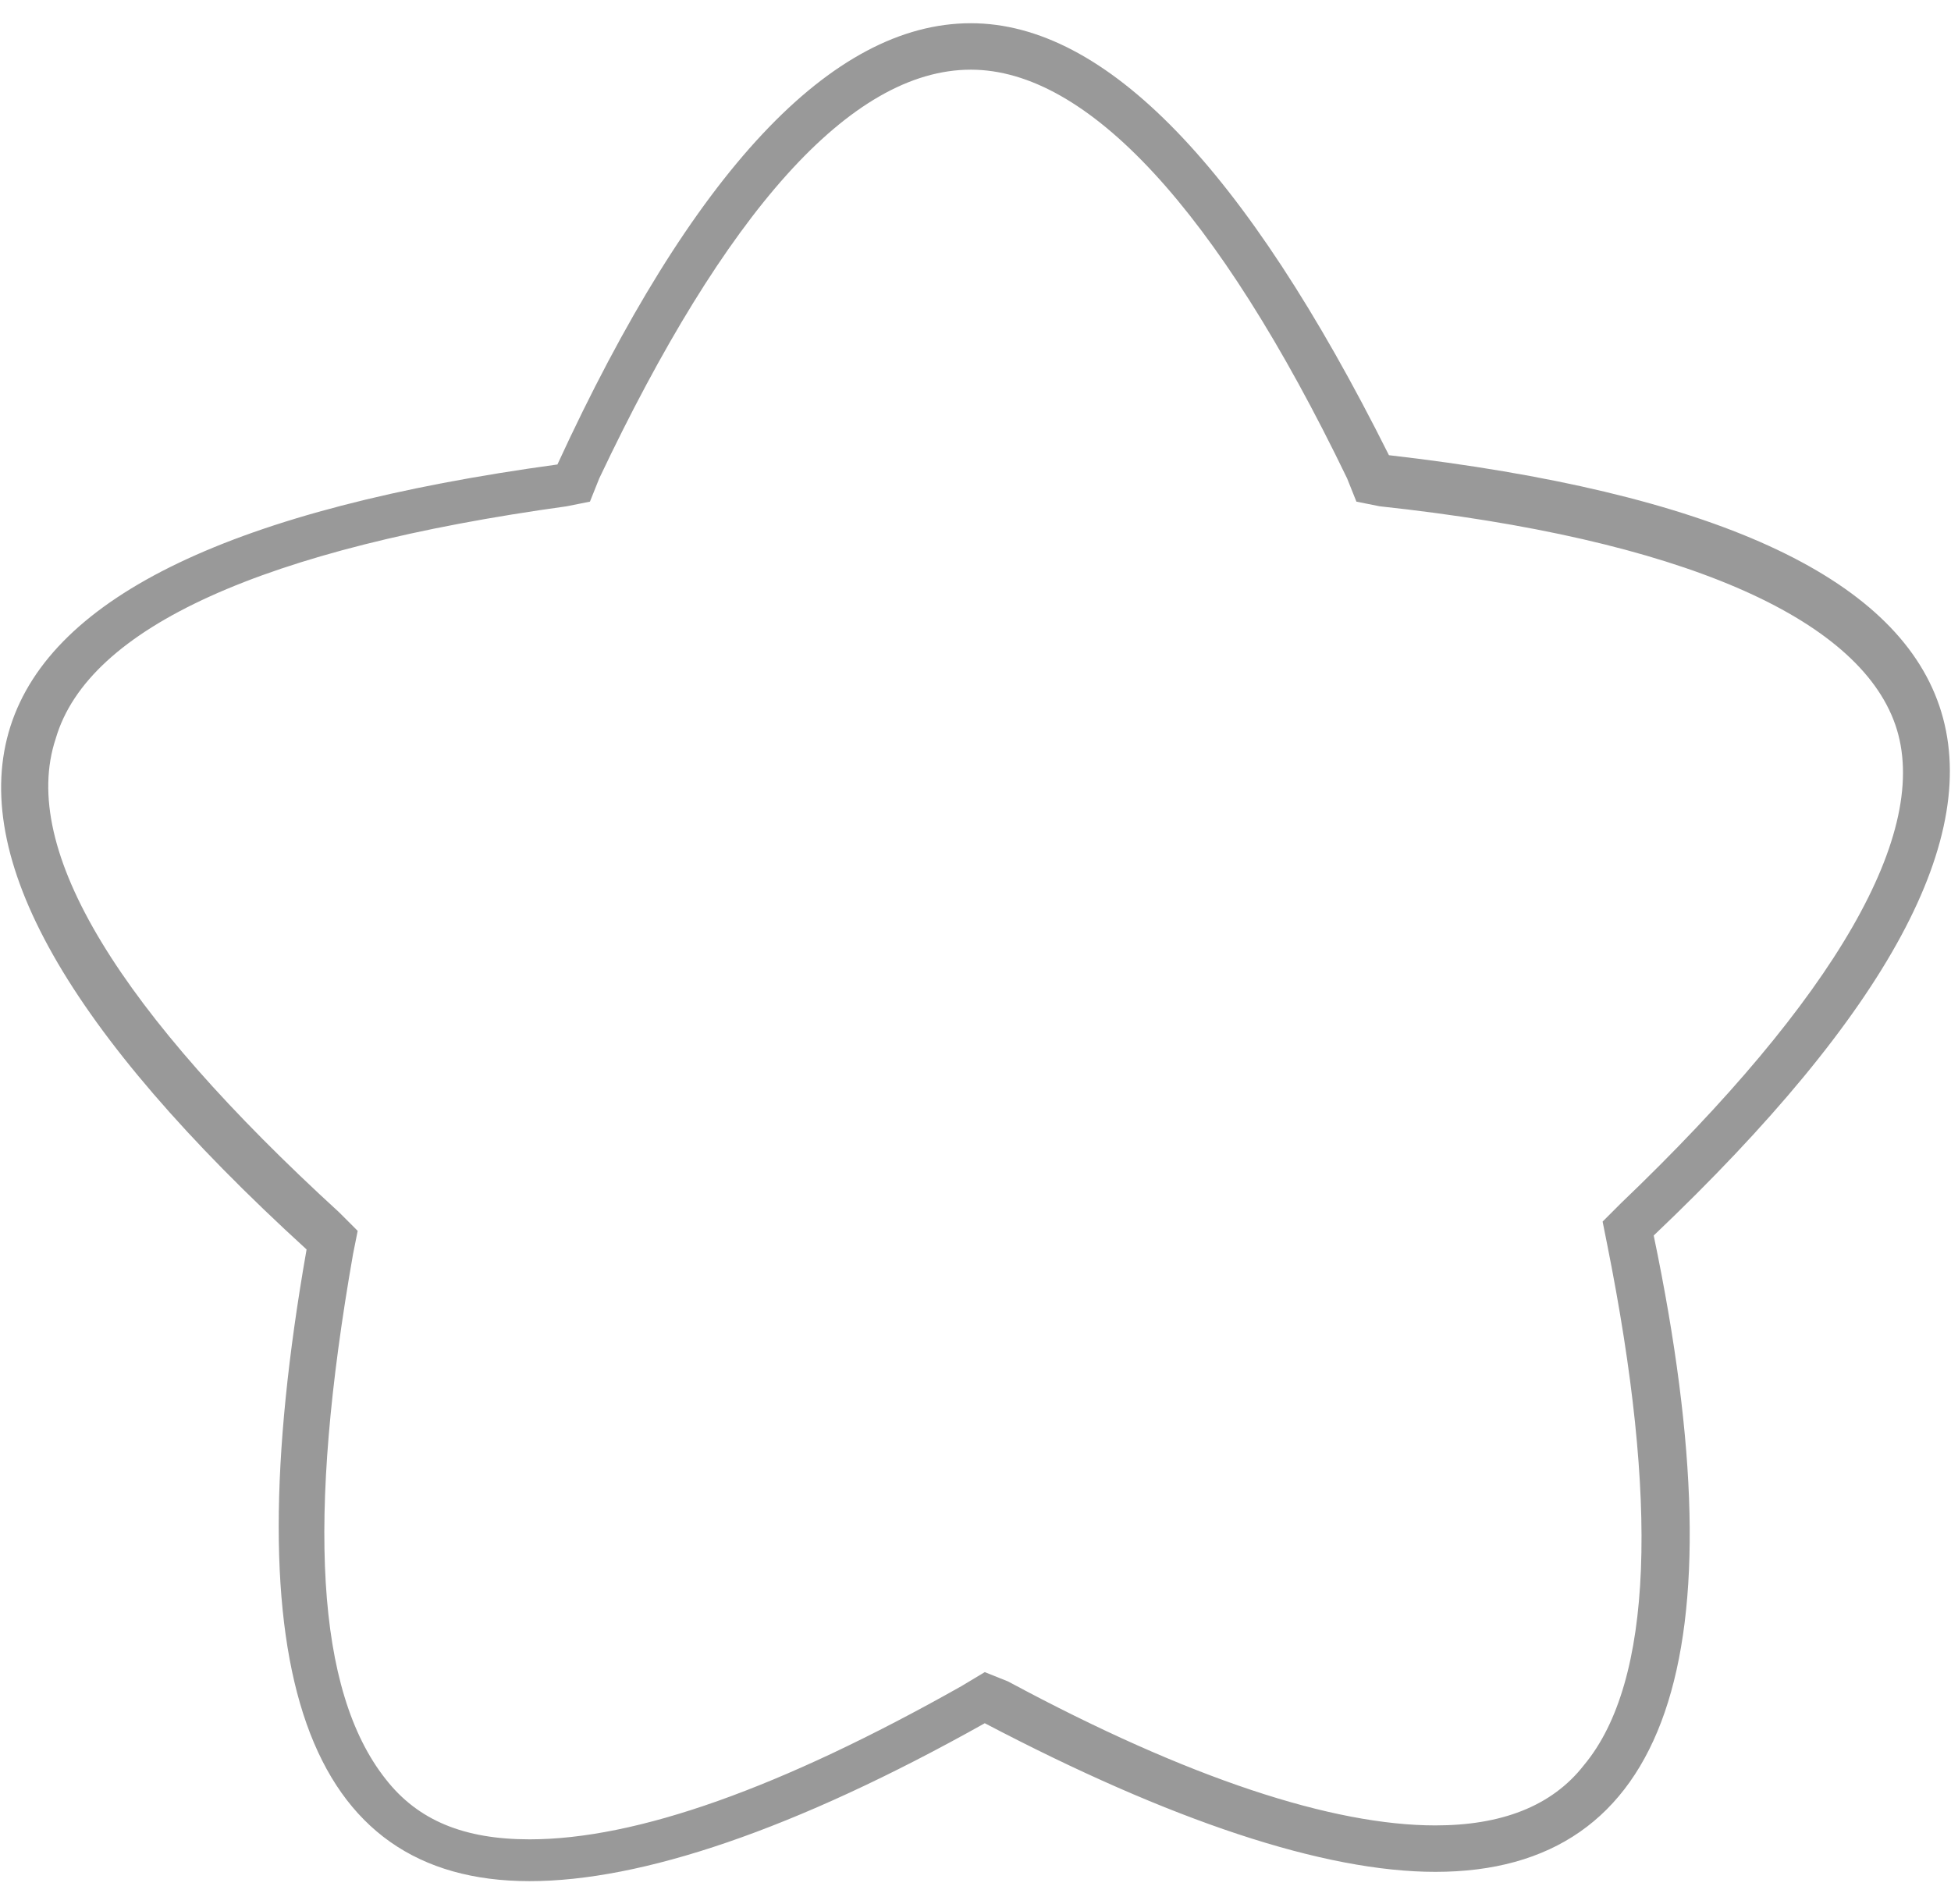 <?xml version="1.0" encoding="utf-8"?>
<!-- Generator: Adobe Illustrator 21.0.0, SVG Export Plug-In . SVG Version: 6.00 Build 0)  -->
<svg version="1.1" id="图层_1" xmlns="http://www.w3.org/2000/svg" xmlns:xlink="http://www.w3.org/1999/xlink" x="0px" y="0px"
	 viewBox="0 0 42 41" style="enable-background:new 0 0 42 41;" xml:space="preserve">
<style type="text/css">
	.st0{fill:#999999;}
</style>
<g>
	<g>
		<path class="st0" d="M20.9,1.5L20.9,1.5c2.5,0,5.3,3,8.1,8.8l0.2,0.5l0.5,0.1c6.5,0.7,10.3,2.4,11.1,4.7c0.8,2.3-1.3,5.9-5.9,10.3
			l-0.4,0.4l0.1,0.5c1.1,5.5,1,9.4-0.5,11.2c-0.7,0.9-1.8,1.3-3.2,1.3c-2.2,0-5.3-1-9.2-3.1L21.2,36l-0.5,0.3
			c-3.9,2.2-7,3.3-9.3,3.3c-1.4,0-2.4-0.4-3.1-1.3C6.8,36.4,6.6,32.7,7.6,27l0.1-0.5l-0.4-0.4c-4.7-4.3-6.9-7.8-6.1-10.2
			c0.7-2.4,4.5-4.1,11-5l0.5-0.1l0.2-0.5C15.6,4.6,18.3,1.5,20.9,1.5 M20.9,0.5c-3,0-6,3.2-8.9,9.5c-13.9,1.9-15.7,7.5-5.4,16.9
			C5,36,6.6,40.5,11.4,40.5c2.4,0,5.7-1.1,9.8-3.4c4,2.1,7.3,3.2,9.7,3.2c5,0,6.6-4.6,4.7-13.7c10.1-9.6,8.2-15.2-5.7-16.8
			C26.8,3.6,23.8,0.5,20.9,0.5L20.9,0.5z"/>
	</g>
</g>
</svg>

